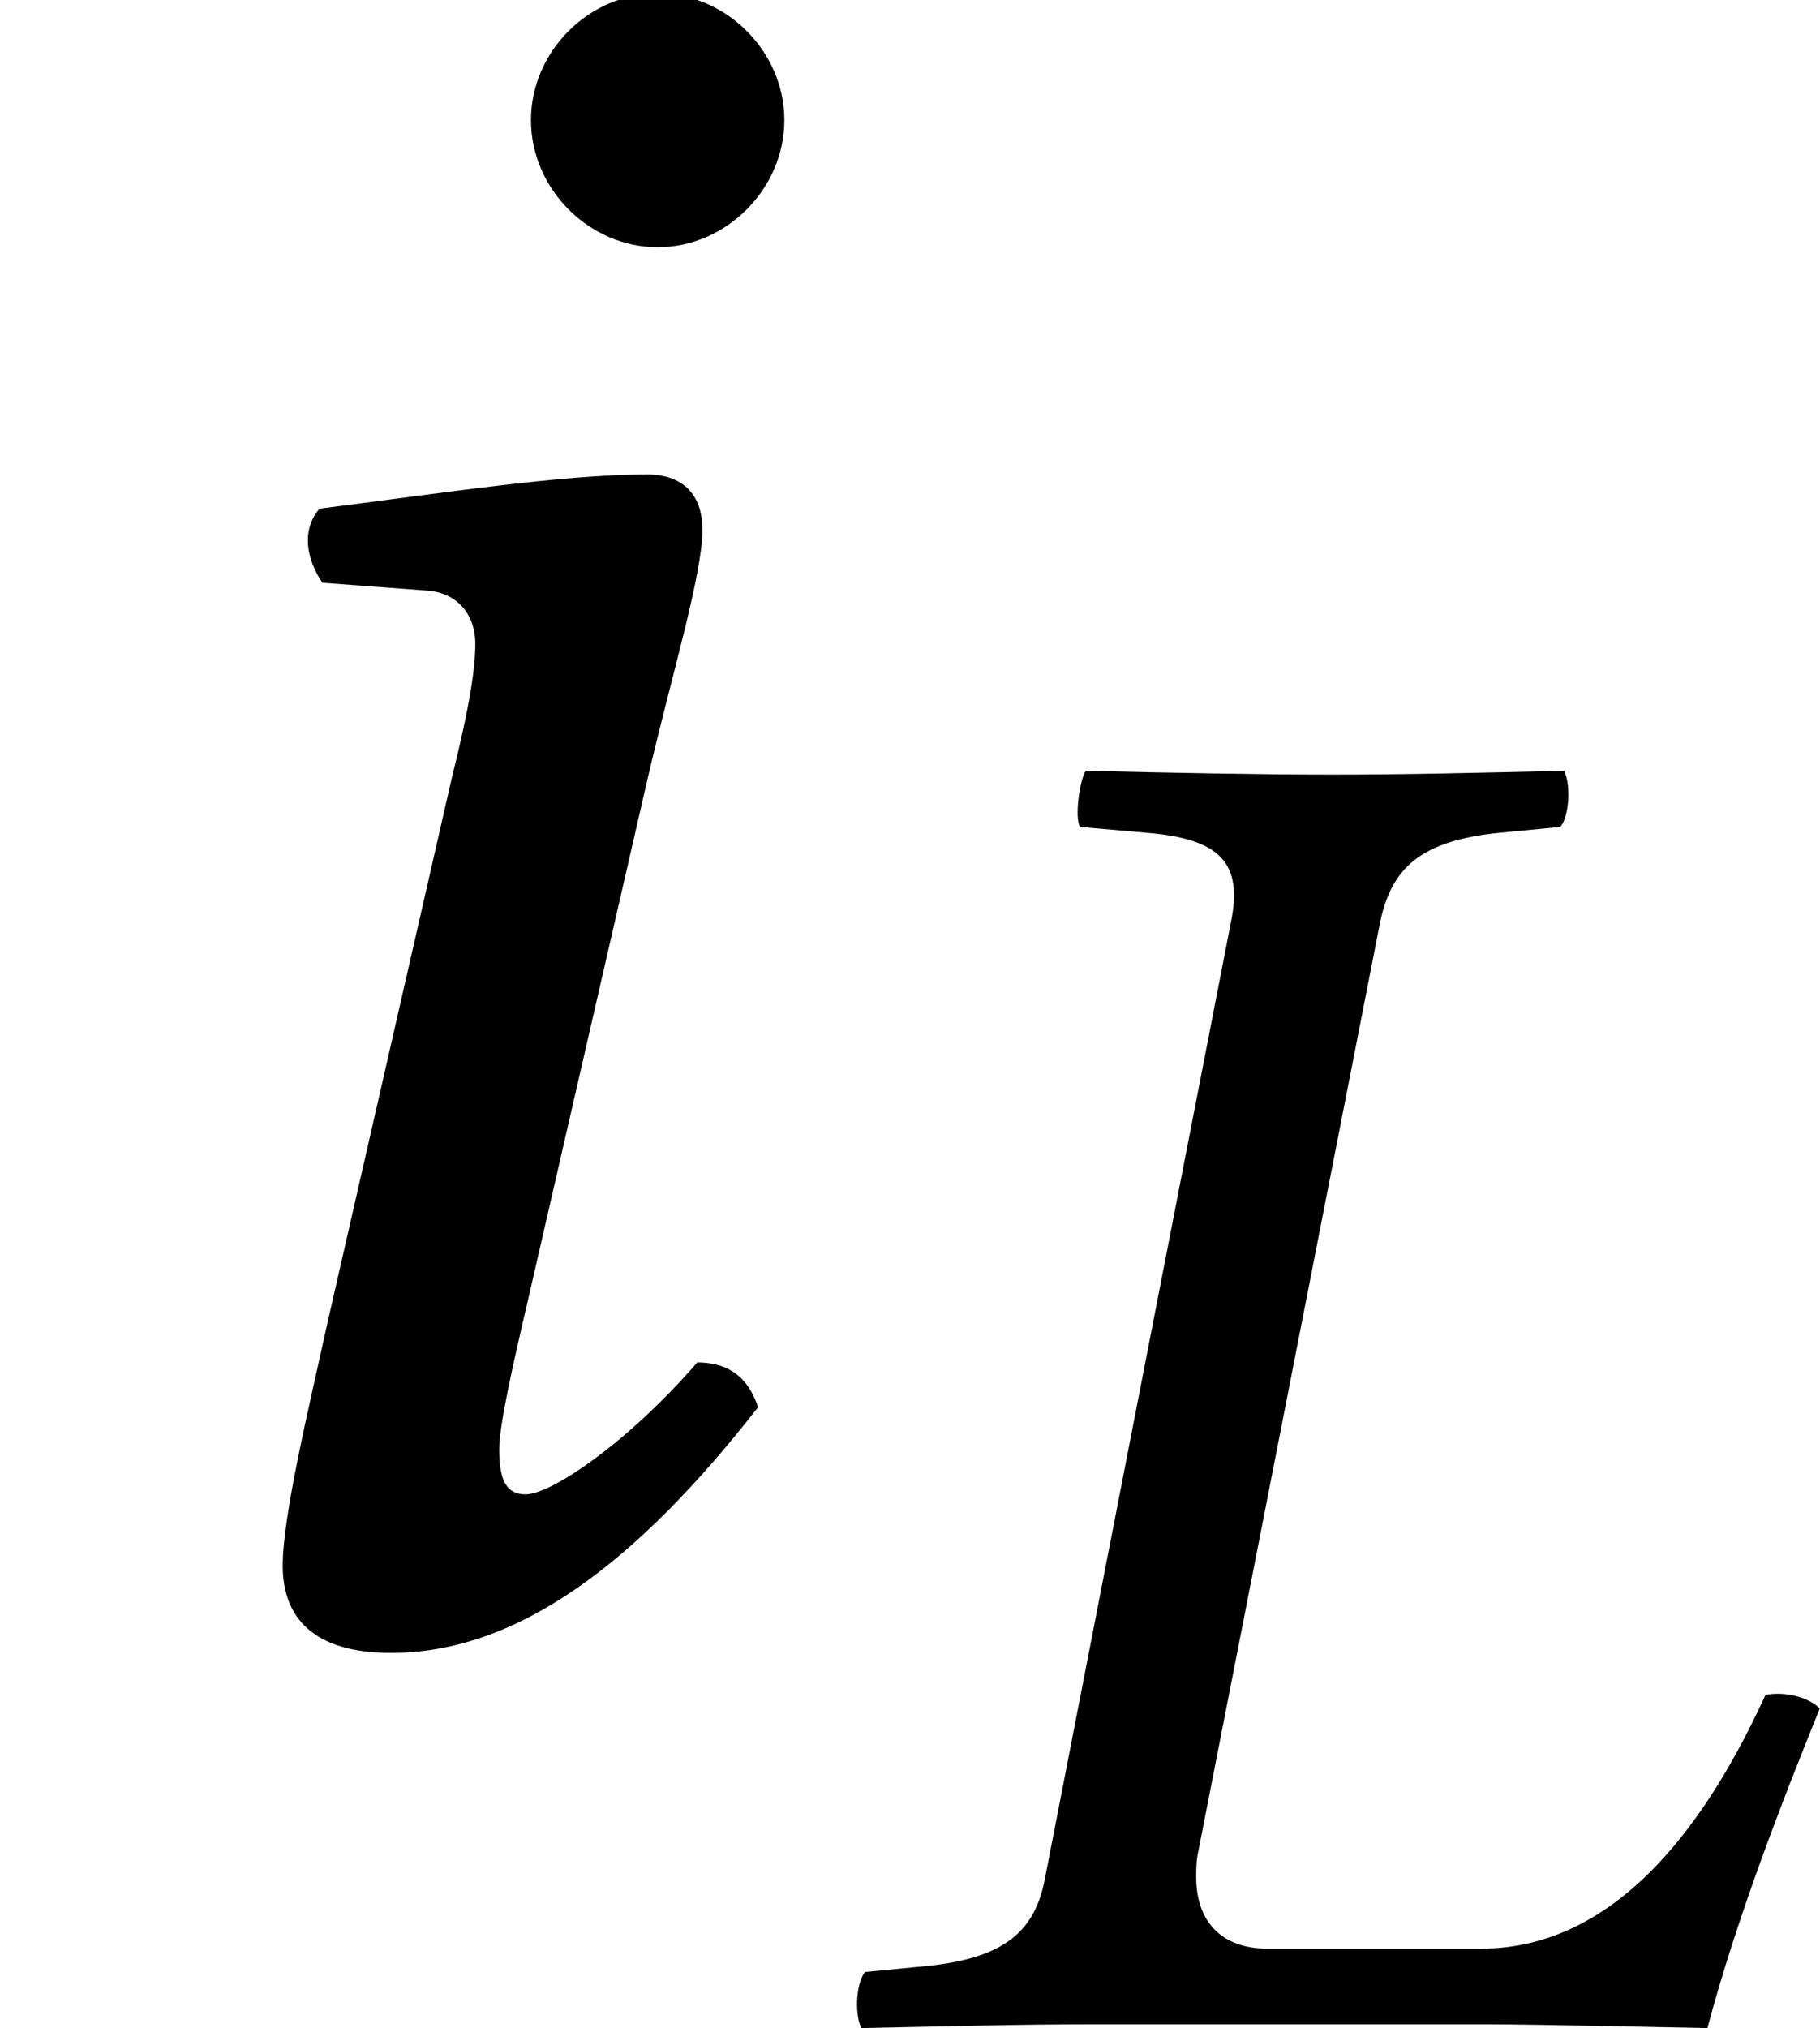 <?xml version='1.0' encoding='UTF-8'?>
<!-- This file was generated by dvisvgm 1.15.1 -->
<svg height='9.144pt' version='1.1' viewBox='-0.478 -7.333 8.21 9.144' width='8.21pt' xmlns='http://www.w3.org/2000/svg' xmlns:xlink='http://www.w3.org/1999/xlink'>
<defs>
<path d='M1.022 -0.664C0.978 -0.419 0.839 -0.297 0.48 -0.262L0.21 -0.236C0.175 -0.201 0.157 -0.061 0.192 0.017C0.585 0.009 0.9 0 1.24 0H3.013C3.24 0 4.009 0.017 4.009 0.017C4.14 -0.472 4.332 -0.97 4.516 -1.424C4.463 -1.476 4.358 -1.502 4.271 -1.485C4.027 -0.952 3.625 -0.341 2.987 -0.341H2.026C1.817 -0.341 1.703 -0.463 1.703 -0.664C1.703 -0.699 1.703 -0.734 1.712 -0.777L2.533 -4.97C2.585 -5.214 2.716 -5.337 3.075 -5.372L3.345 -5.398C3.38 -5.433 3.398 -5.573 3.363 -5.651C2.97 -5.642 2.655 -5.634 2.315 -5.634C1.983 -5.634 1.59 -5.642 1.205 -5.651C1.179 -5.616 1.153 -5.442 1.179 -5.398L1.476 -5.372C1.817 -5.345 1.913 -5.232 1.86 -4.97L1.022 -0.664Z' id='g7-76'/>
<path d='M1.756 -4.979C1.756 -4.752 1.948 -4.559 2.175 -4.559S2.594 -4.752 2.594 -4.979S2.402 -5.398 2.175 -5.398S1.756 -5.206 1.756 -4.979ZM2.14 -2.795C2.219 -3.136 2.323 -3.476 2.323 -3.625C2.323 -3.747 2.253 -3.808 2.14 -3.808C1.86 -3.808 1.467 -3.747 1.057 -3.695C0.996 -3.625 1.013 -3.529 1.066 -3.45L1.415 -3.424C1.52 -3.415 1.572 -3.337 1.572 -3.249C1.572 -3.171 1.555 -3.048 1.494 -2.804L1.083 -1.004C1.022 -0.725 0.935 -0.367 0.935 -0.201S1.031 0.087 1.293 0.087C1.712 0.087 2.105 -0.21 2.507 -0.725C2.481 -0.804 2.428 -0.873 2.306 -0.873C2.079 -0.611 1.825 -0.437 1.738 -0.437C1.677 -0.437 1.651 -0.48 1.651 -0.585C1.651 -0.664 1.694 -0.856 1.747 -1.083L2.14 -2.795Z' id='g7-105'/>
<use id='g16-105' transform='scale(1.364)' xlink:href='#g7-105'/>
</defs>
<g id='page1'>
<use x='-0.478' xlink:href='#g16-105' y='0'/>
<use x='3.215' xlink:href='#g7-76' y='1.793'/>
</g>
</svg>
